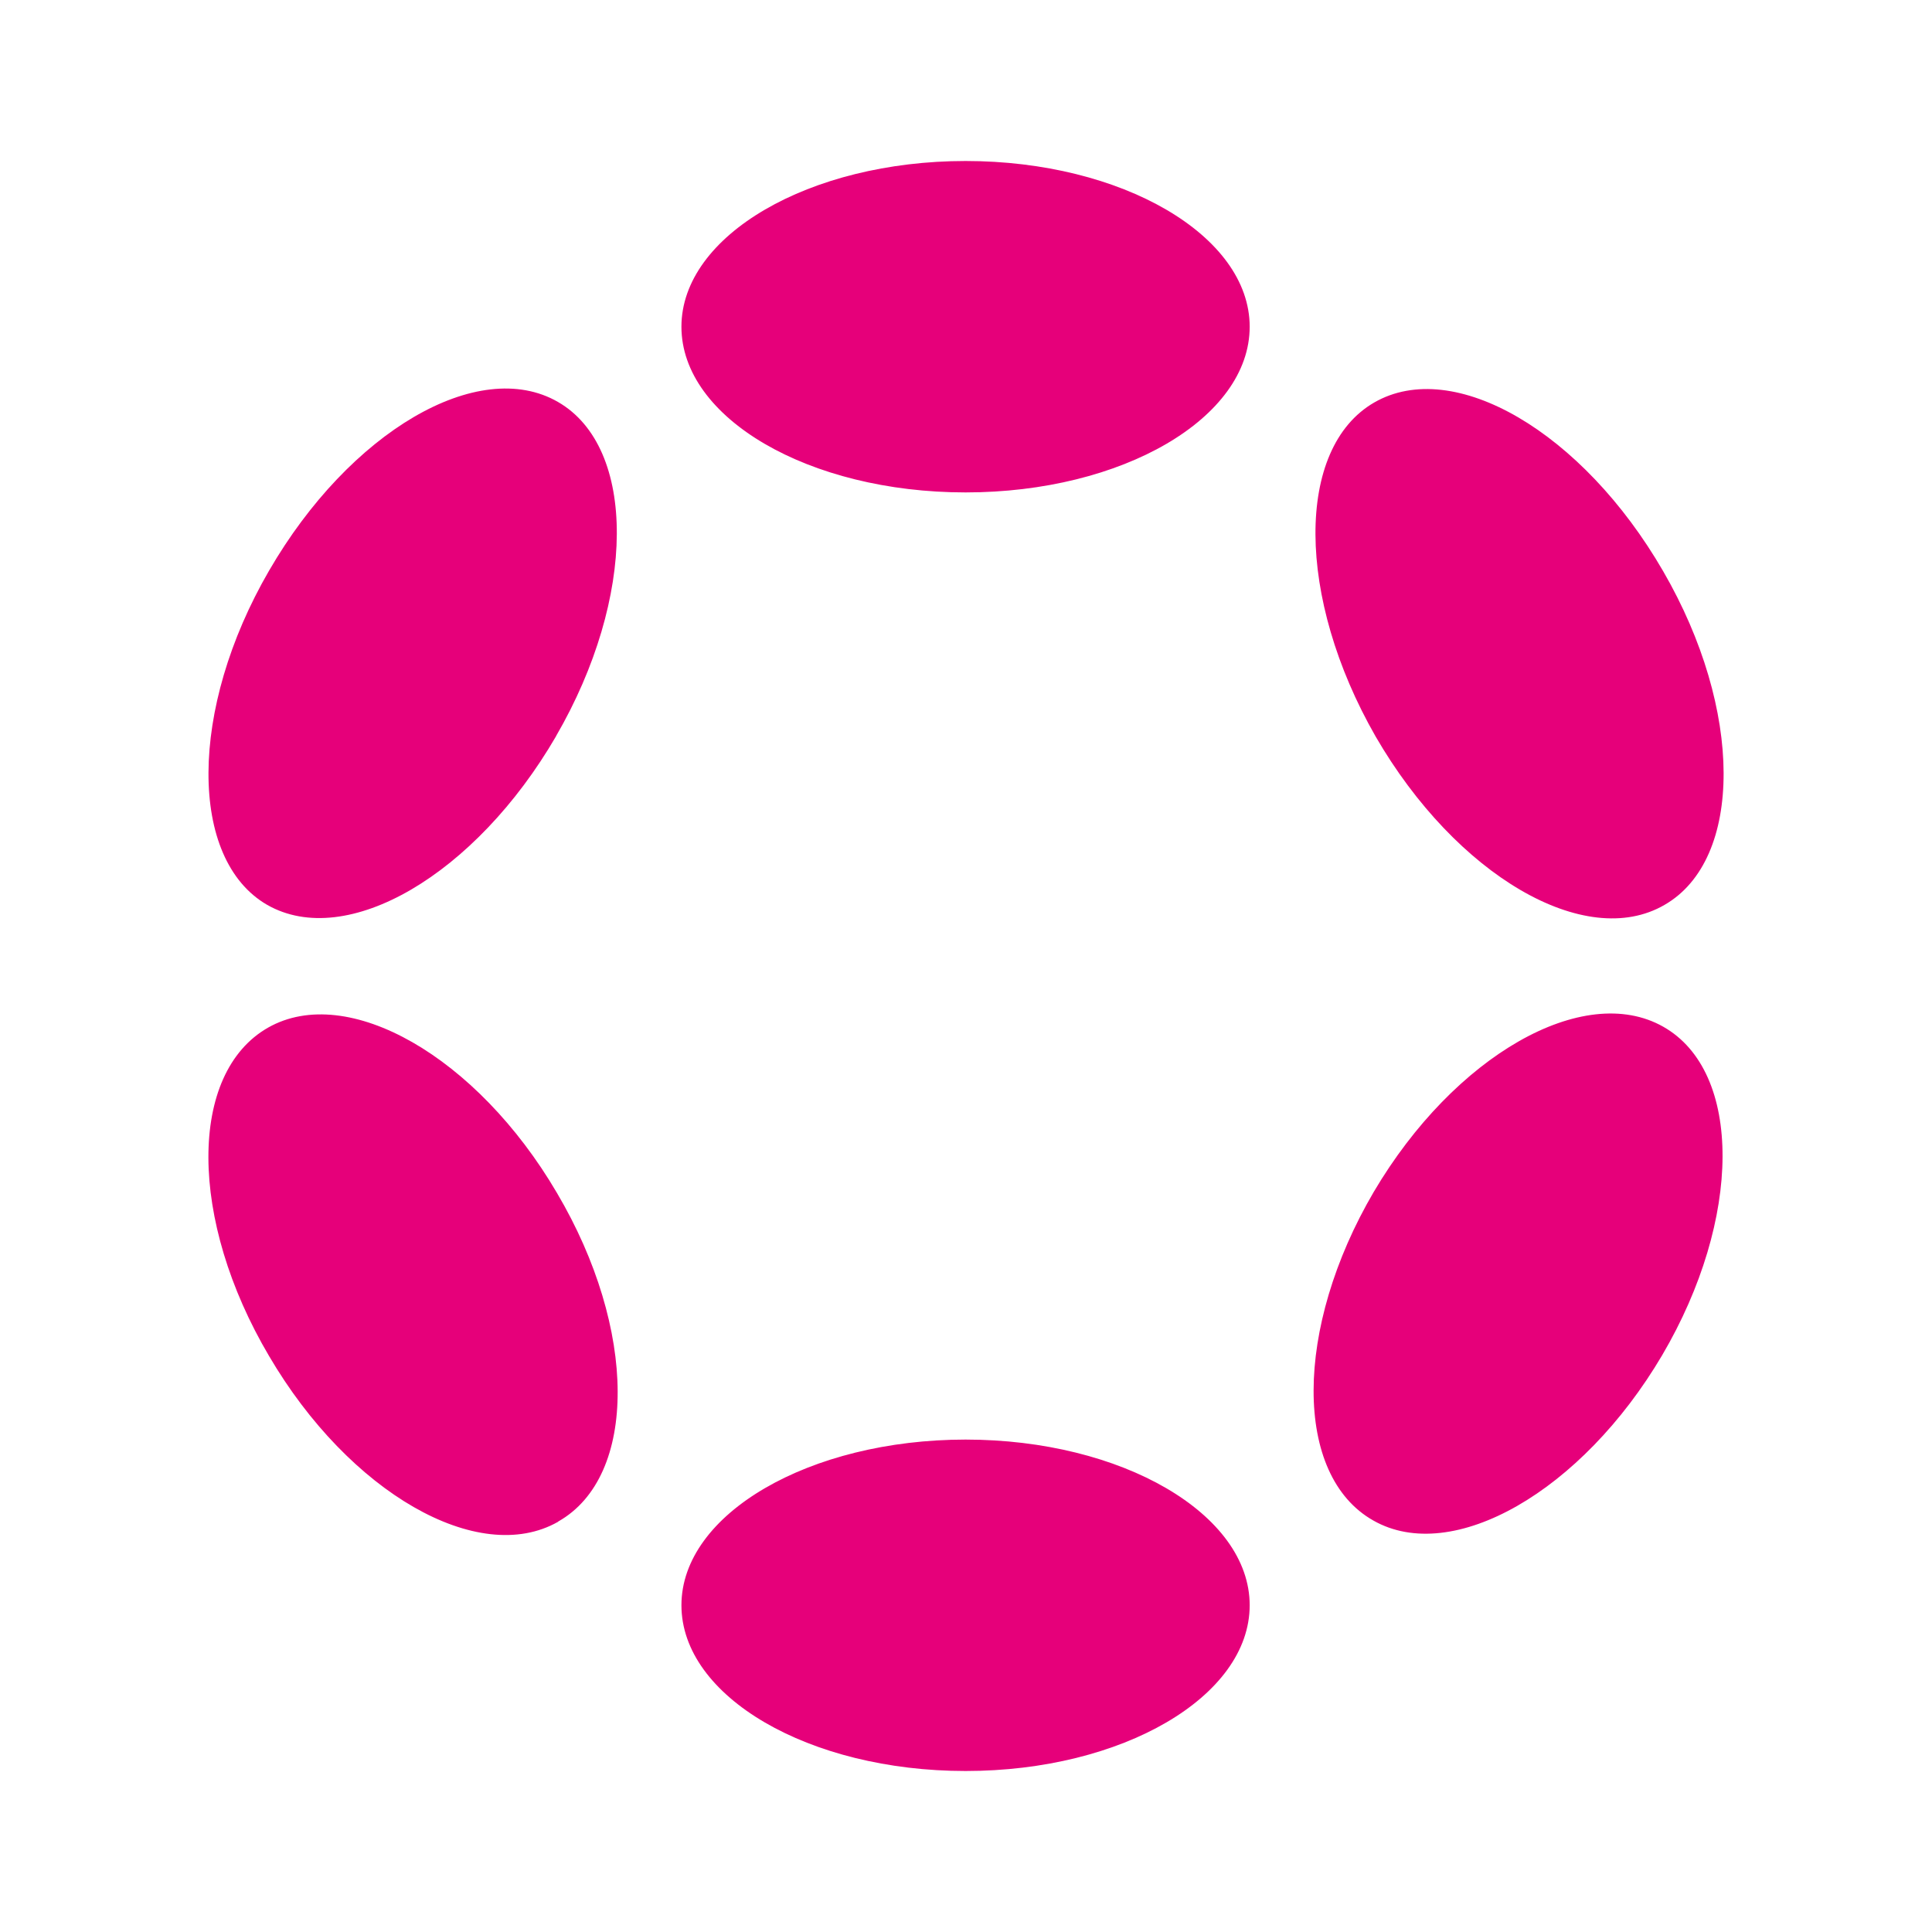 <svg xmlns="http://www.w3.org/2000/svg" xmlns:xlink="http://www.w3.org/1999/xlink" width="24" height="24" viewBox="0 0 24 24"><path fill="#E6007A" d="M15.524 4.059c0 1.135-1.581 2.058-3.529 2.058s-3.53-.923-3.53-2.058S10.055 2 11.995 2s3.529.924 3.529 2.059m0 15.882c0 1.135-1.581 2.059-3.529 2.059s-3.53-.924-3.53-2.059s1.59-2.058 3.53-2.058s3.529.923 3.529 2.058M6.907 9.145c1-1.722 1.006-3.587.024-4.152c-.989-.57-2.589.371-3.588 2.095c-1 1.722-1 3.588-.025 4.152c.988.565 2.589-.372 3.59-2.095m13.753 3.609c.988.558.982 2.388-.013 4.081c-.999 1.694-2.605 2.612-3.587 2.054c-.994-.56-.989-2.389.005-4.084c1-1.693 2.607-2.61 3.595-2.051M6.936 18.9c.988-.56.983-2.389-.018-4.082c-.993-1.694-2.6-2.612-3.587-2.053c-.994.565-.989 2.388.012 4.081c.994 1.695 2.6 2.619 3.588 2.059zM20.66 7.095c.999 1.722.999 3.582.017 4.146c-.982.571-2.588-.364-3.589-2.093C16.1 7.424 16.09 5.566 17.071 5c.988-.57 2.588.365 3.589 2.095"/></svg>
